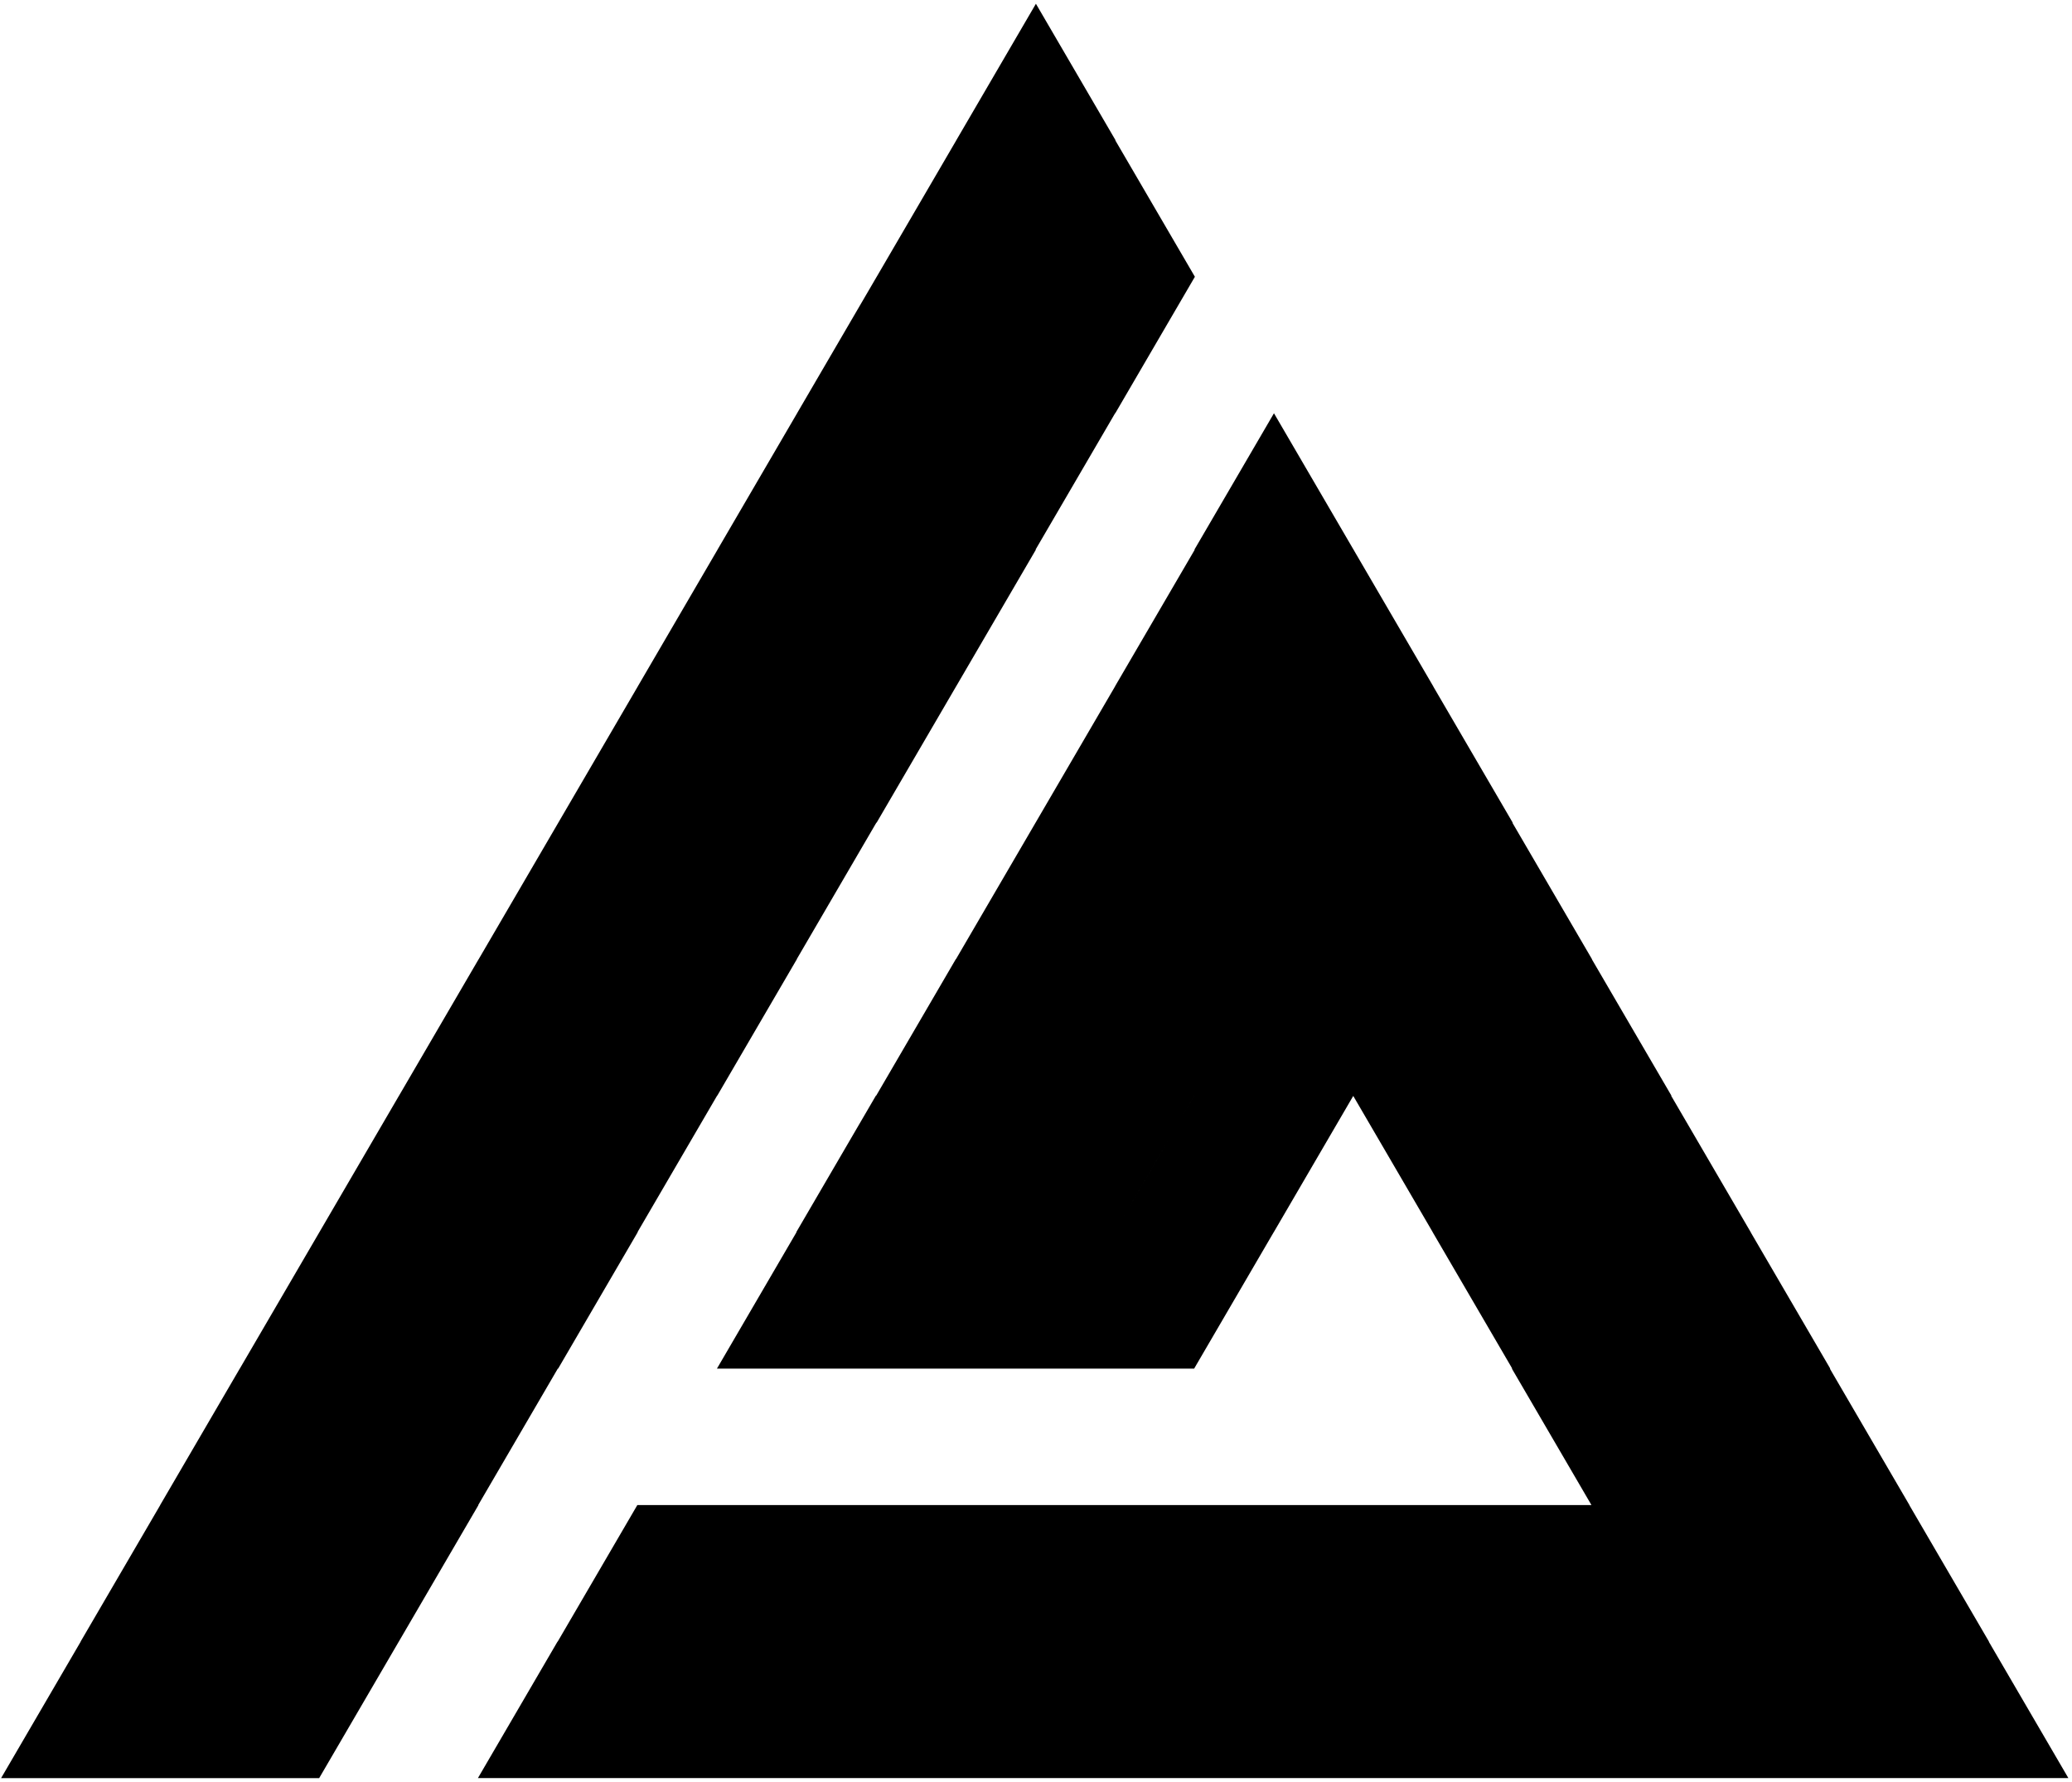 <?xml version="1.0" encoding="UTF-8" standalone="no"?>
<!-- Created with Inkscape (http://www.inkscape.org/) -->

<svg
   xmlns:dc="http://purl.org/dc/elements/1.1/"
   xmlns:cc="http://creativecommons.org/ns#"
   xmlns:rdf="http://www.w3.org/1999/02/22-rdf-syntax-ns#"
   xmlns:svg="http://www.w3.org/2000/svg"
   xmlns="http://www.w3.org/2000/svg"
   xmlns:sodipodi="http://sodipodi.sourceforge.net/DTD/sodipodi-0.dtd"
   xmlns:inkscape="http://www.inkscape.org/namespaces/inkscape"
   width="105mm"
   height="90.3mm"
   viewBox="0 0 372.047 319.961"
   id="svg5872"
   version="1.1"
   inkscape:version="0.91 r13725"
   sodipodi:docname="logo.svg">
  <defs
     id="defs5874" />
  <sodipodi:namedview
     id="base"
     pagecolor="#ffffff"
     bordercolor="#666666"
     borderopacity="1.0"
     inkscape:pageopacity="0.0"
     inkscape:pageshadow="2"
     inkscape:zoom="0.7"
     inkscape:cx="-111.32932"
     inkscape:cy="240.63521"
     inkscape:document-units="px"
     inkscape:current-layer="layer1"
     showgrid="false"
     inkscape:window-width="1920"
     inkscape:window-height="1057"
     inkscape:window-x="-8"
     inkscape:window-y="-8"
     inkscape:window-maximized="1" />
  <g
     inkscape:label="Layer 1"
     inkscape:groupmode="layer"
     id="layer1"
     transform="translate(0,-732.402)">
    <path
       style="opacity:1;fill:#000000;fill-opacity:1;fill-rule:evenodd;stroke:none;stroke-width:1.053;stroke-linecap:round;stroke-linejoin:round;stroke-miterlimit:4;stroke-dasharray:none;stroke-opacity:1"
       d="m 186.011,733.071 -7.148,12.253 -7.148,12.253 0,0.008 -7.143,12.246 -7.148,12.253 -0.008,0 0,0.008 -7.143,12.246 -7.148,12.253 -0.008,0 0.008,0.008 -7.144,12.245 -7.148,12.253 0,0.008 -7.143,12.246 -7.148,12.253 0,0 -0.008,0 0.008,0.008 -7.144,12.246 -7.148,12.253 -0.013,0 0.008,0.008 -7.143,12.245 -7.149,12.253 -0.011,0 0,0.008 -7.144,12.246 -7.148,12.253 -0.008,0 0,0.008 -7.143,12.246 -7.148,12.253 -0.013,0 0.008,0.008 -7.144,12.246 -7.148,12.253 -0.02,0 0.008,0.008 -7.143,12.245 -7.148,12.253 0,0 0.008,0.01 -7.144,12.246 -7.148,12.253 0.016,0 0,0.01 -7.143,12.246 -7.148,12.253 14.295,0 14.234,0 0.06,0 14.234,0 14.297,0 0,-0.01 7.143,-12.246 7.148,-12.253 0.016,0 -0.008,-0.01 7.144,-12.247 7.148,-12.253 -0.03,0 -0.008,-0.01 7.144,-12.247 7.148,-12.253 0.072,0 -0.008,-0.008 7.144,-12.247 7.148,-12.253 -0.038,0 0,-0.008 7.143,-12.247 7.148,-12.253 0.04,0 -0.008,-0.008 7.144,-12.247 7.148,-12.253 -0.02,0 0,-0.008 7.143,-12.247 7.148,-12.253 0.06,0 -0.008,-0.008 7.144,-12.247 7.148,-12.253 0.015,0 -0.008,-0.008 7.144,-12.245 7.148,-12.253 -0.052,0 -0.008,-0.008 7.144,-12.247 7.148,-12.253 0.038,0 0,-0.008 7.143,-12.247 7.148,-12.253 -0.024,0 -7.148,-12.253 -7.122,-12.208 0.025,-0.045 -7.148,-12.253 -7.148,-12.253 z m 42.75,73.517 -7.148,12.253 -7.148,12.253 0.051,0 0.008,0.008 -7.144,12.246 -7.148,12.253 0.008,0 0,0.008 -7.143,12.246 -7.148,12.253 -0.013,0 0.008,0.008 -7.143,12.245 -7.148,12.253 -0.034,0 0,0.008 -7.143,12.246 -7.148,12.253 -0.056,0 0,0.008 -7.143,12.246 -7.148,12.253 0.04,0 0,0.008 -7.143,12.246 -7.148,12.253 14.295,0 14.295,0 14.234,0 14.295,0 14.284,0 14.297,0 -0.008,-0.008 7.144,-12.245 7.148,-12.253 0.013,0 0,-0.008 7.143,-12.247 7.117,-12.2 7.117,12.2 7.138,12.237 -0.01,0.015 0.008,0 7.148,12.253 7.138,12.237 -0.01,0.015 -0.051,0 7.148,12.253 7.136,12.235 -0.01,0.017 0,0 -14.236,0 -14.287,0 -14.295,0 -14.284,0 -14.295,0 -14.236,0 -14.295,0 -14.268,0 -14.295,0 -14.234,0 -14.295,0 -14.297,0 0.008,0.01 -7.144,12.246 -7.148,12.253 -0.035,0 0,0.01 -7.143,12.246 -7.148,12.253 14.295,0 14.295,0 14.287,0 14.295,0 14.236,0 14.295,0 14.268,0 14.295,0 14.234,0 14.295,0 14.284,0 14.297,0 14.287,0 14.295,0 14.234,0 14.295,0 14.268,0 14.295,0 14.236,0 14.295,0 -7.148,-12.253 -7.122,-12.21 0.025,-0.043 -0.016,0 -7.148,-12.253 -7.12,-12.208 0.025,-0.045 -0.03,0 -7.148,-12.253 -7.12,-12.208 0.025,-0.045 0.02,0 -7.148,-12.253 -7.122,-12.21 0.025,-0.043 -0.038,0 -7.148,-12.253 -7.122,-12.21 0.025,-0.043 0.008,0 -7.148,-12.253 -7.122,-12.21 0.025,-0.043 -0.019,0 -7.148,-12.253 -7.122,-12.21 0.025,-0.043 0.013,0 -7.148,-12.253 -7.122,-12.21 0.025,-0.043 -0.038,0 -7.148,-12.253 -7.122,-12.21 0.025,-0.043 -0.051,0 -7.148,-12.253 -7.148,-12.253 z m -14.319,122.536 -7.144,12.246 -7.144,12.245 7.143,-12.245 7.146,-12.246 z"
       id="path5605"
       inkscape:connector-curvature="0" />
  </g>
</svg>
